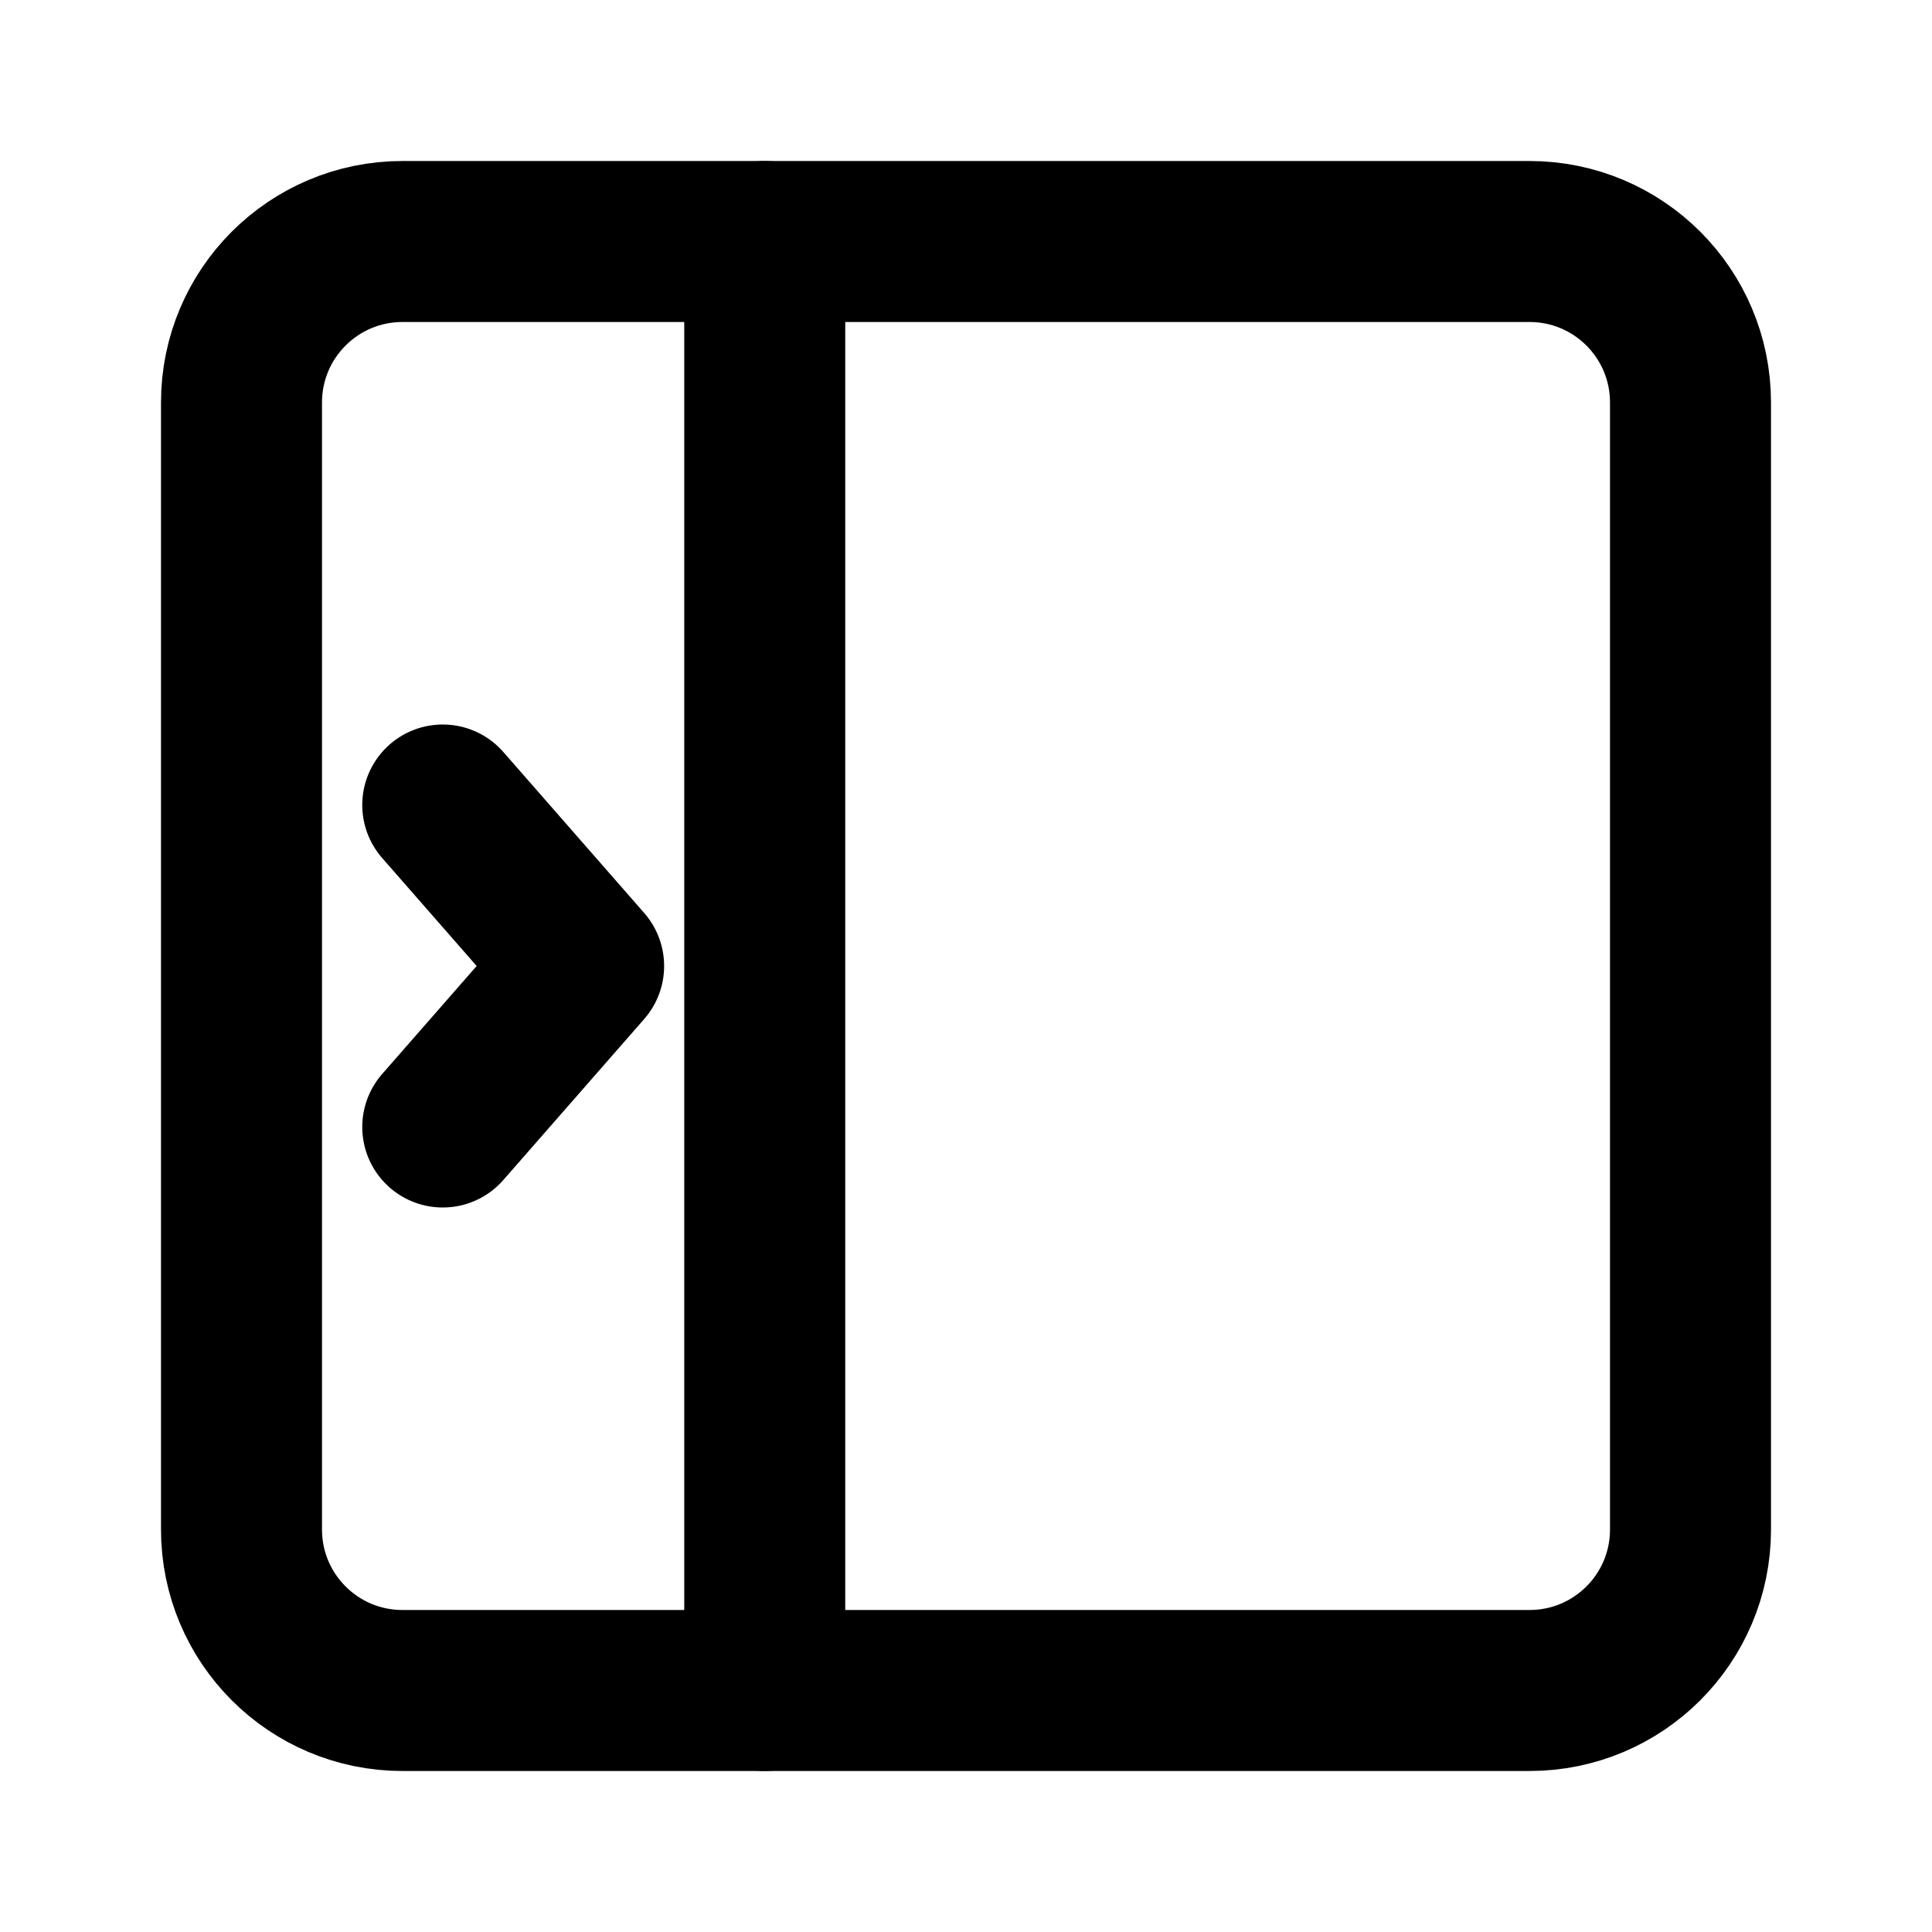 <svg width="24" height="24" viewBox="0 0 24 24" fill="none" xmlns="http://www.w3.org/2000/svg">
<path d="M19 21L5 21C3.895 21 3 20.105 3 19L3 5C3 3.895 3.895 3 5 3L19 3C20.105 3 21 3.895 21 5L21 19C21 20.105 20.105 21 19 21Z" stroke="black" stroke-width="2" stroke-linecap="round" stroke-linejoin="round"/>
<path d="M9.5 21V3" stroke="black" stroke-width="2" stroke-linecap="round" stroke-linejoin="round"/>
<path d="M5.5 10L7.25 12L5.5 14" stroke="black" stroke-width="2" stroke-linecap="round" stroke-linejoin="round"/>
</svg>
